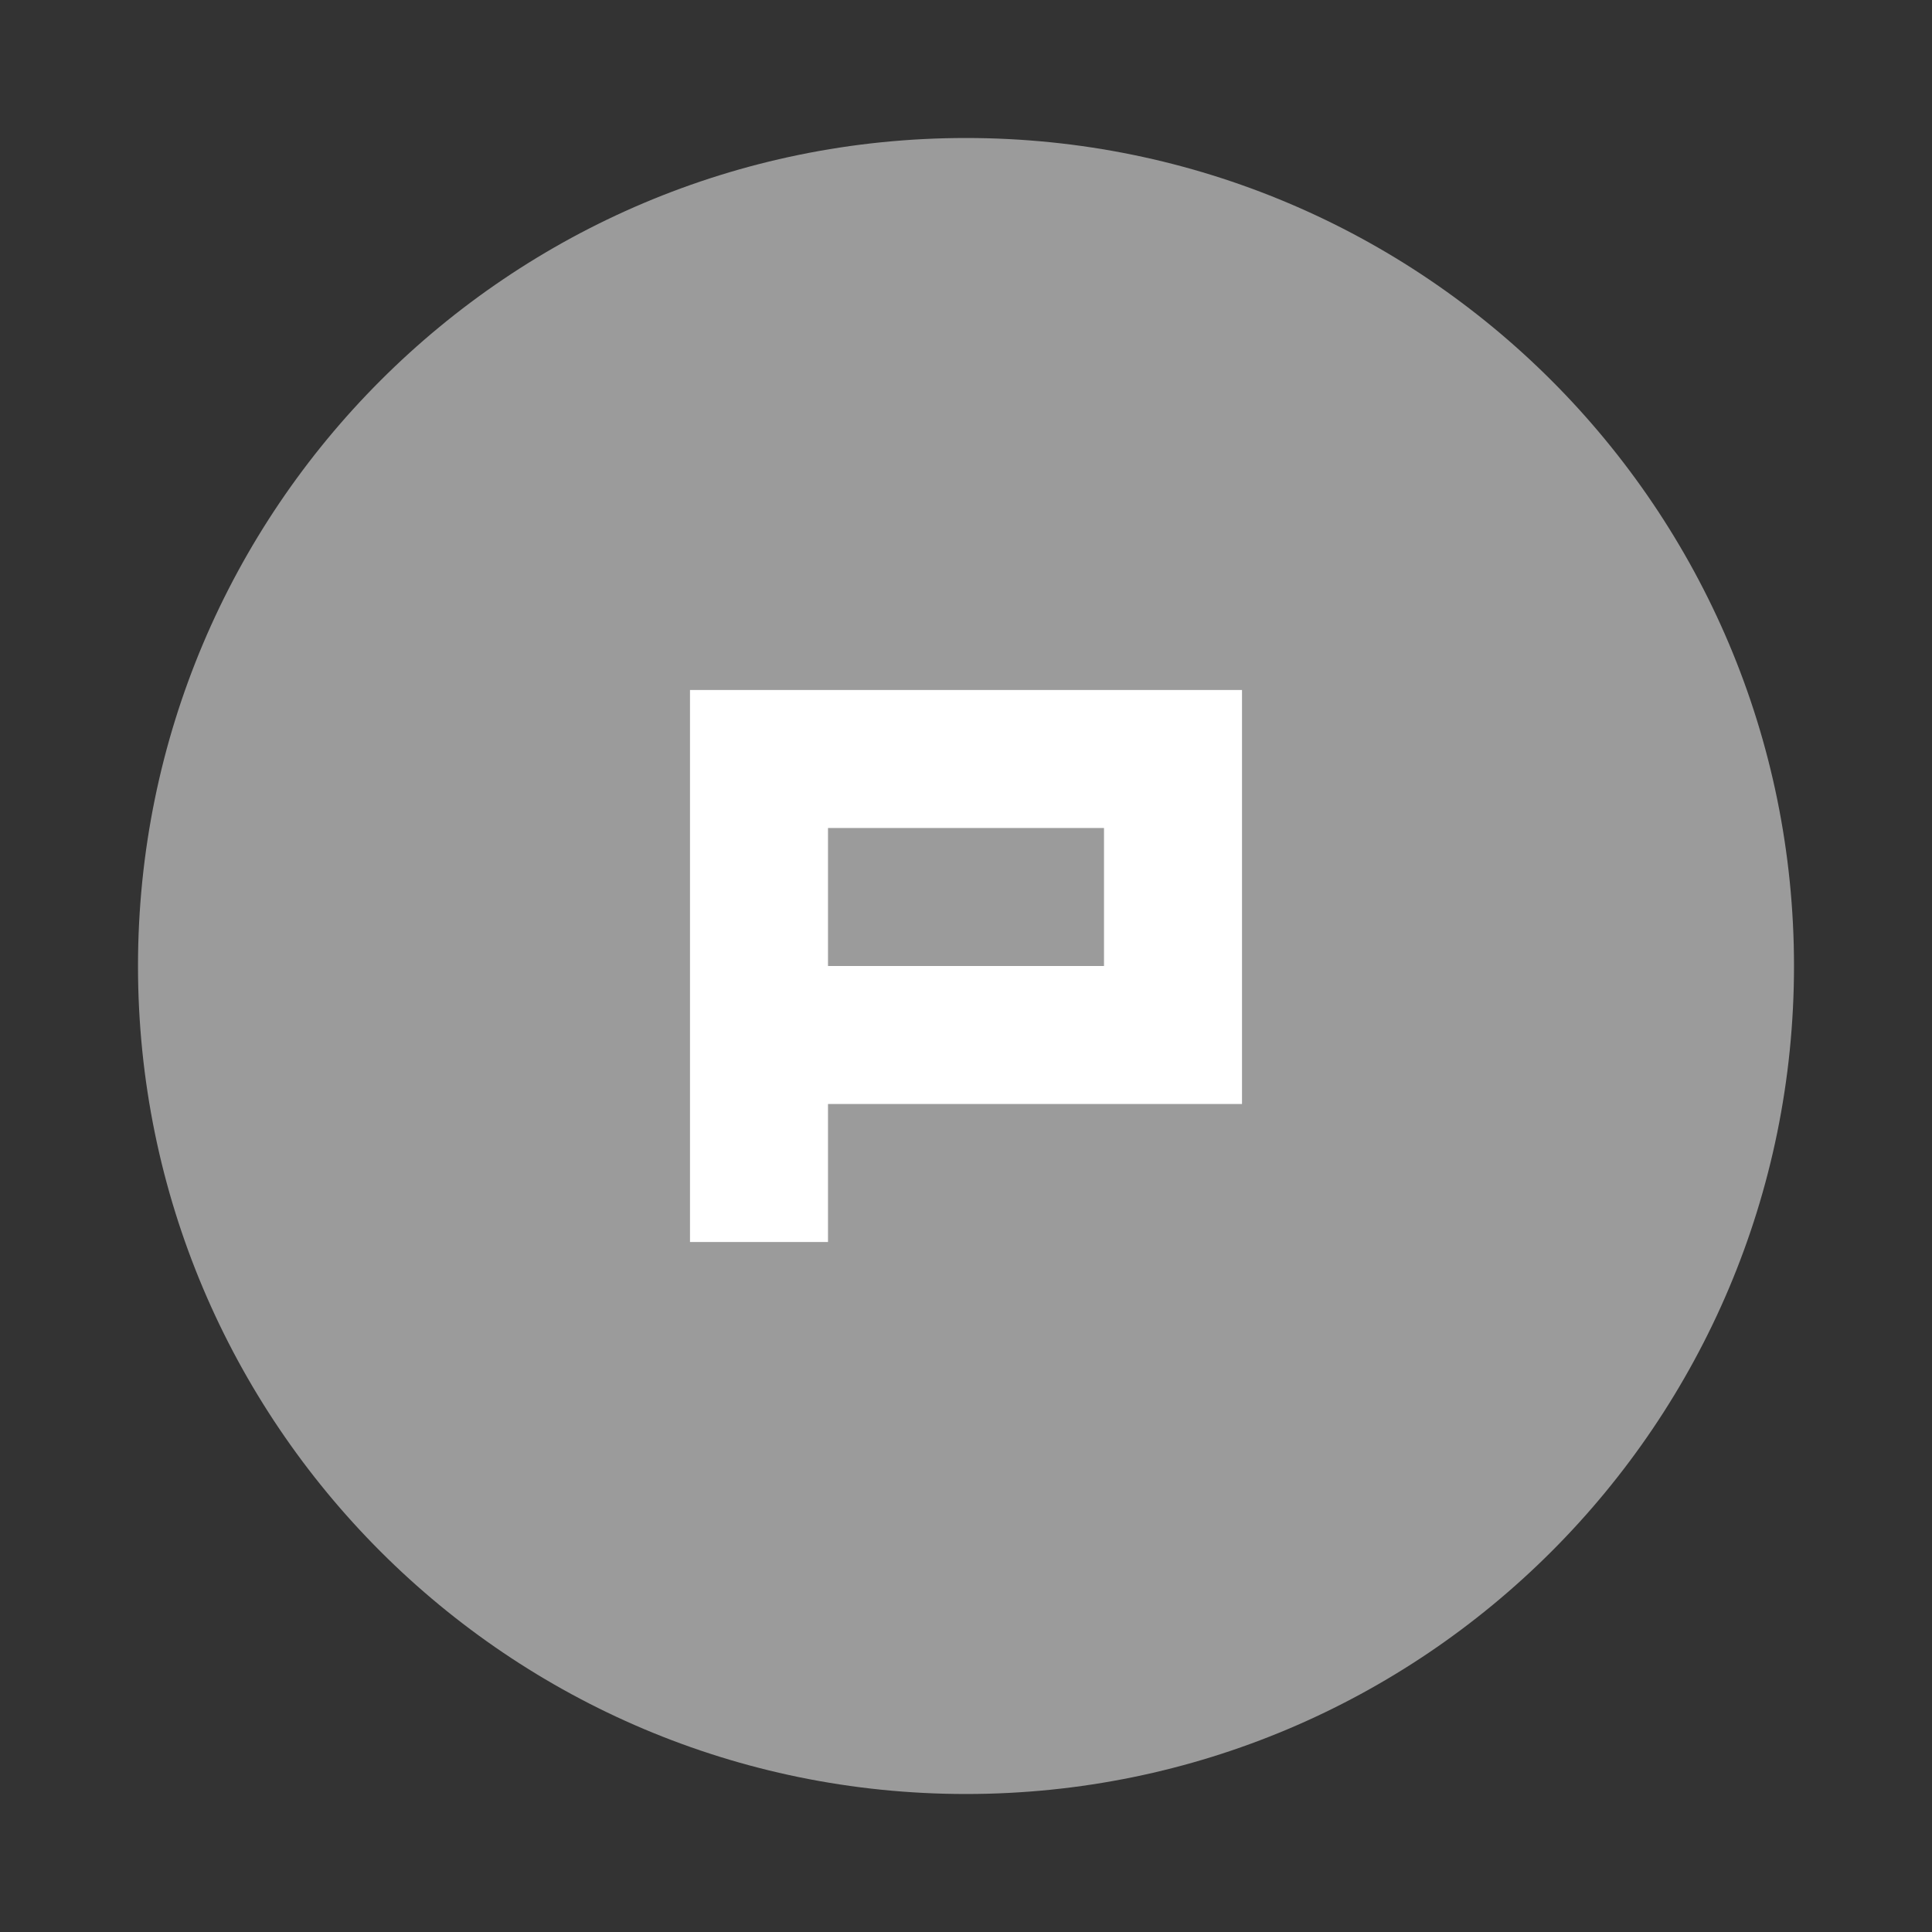<?xml version="1.0" encoding="UTF-8" standalone="no"?>
<svg width="14px" height="14px" viewBox="0 0 14 14" version="1.1" xmlns="http://www.w3.org/2000/svg" xmlns:xlink="http://www.w3.org/1999/xlink" xmlns:sketch="http://www.bohemiancoding.com/sketch/ns">
    <rect x="0" y="0" width="14" height="14" fill="#333333" stroke="none"/>
    <title>production-grey-med</title>
    <description>Created with Sketch (http://www.bohemiancoding.com/sketch)</description>
    <defs></defs>
    <g id="Page-1" stroke="none" stroke-width="1" fill="none" fill-rule="evenodd" sketch:type="MSPage">
        <path d="M7,13 C10.314,13 13,10.314 13,7 C13,3.686 10.314,1 7,1 C3.686,1 1,3.686 1,7 C1,10.314 3.686,13 7,13 Z" id="Oval-1" fill="#9B9B9B" sketch:type="MSShapeGroup"></path>
        <path d="M5,5 L5,9 L6,9 L6,5 L5,5 Z M6,5 L6,6 L9,6 L9,5 L6,5 Z M8,6 L8,7 L9,7 L9,6 L8,6 Z M6,7 L6,8 L9,8 L9,7 L6,7 Z" id="Rectangle-1" fill="#FFFFFF" sketch:type="MSShapeGroup"></path>
    </g>
</svg>